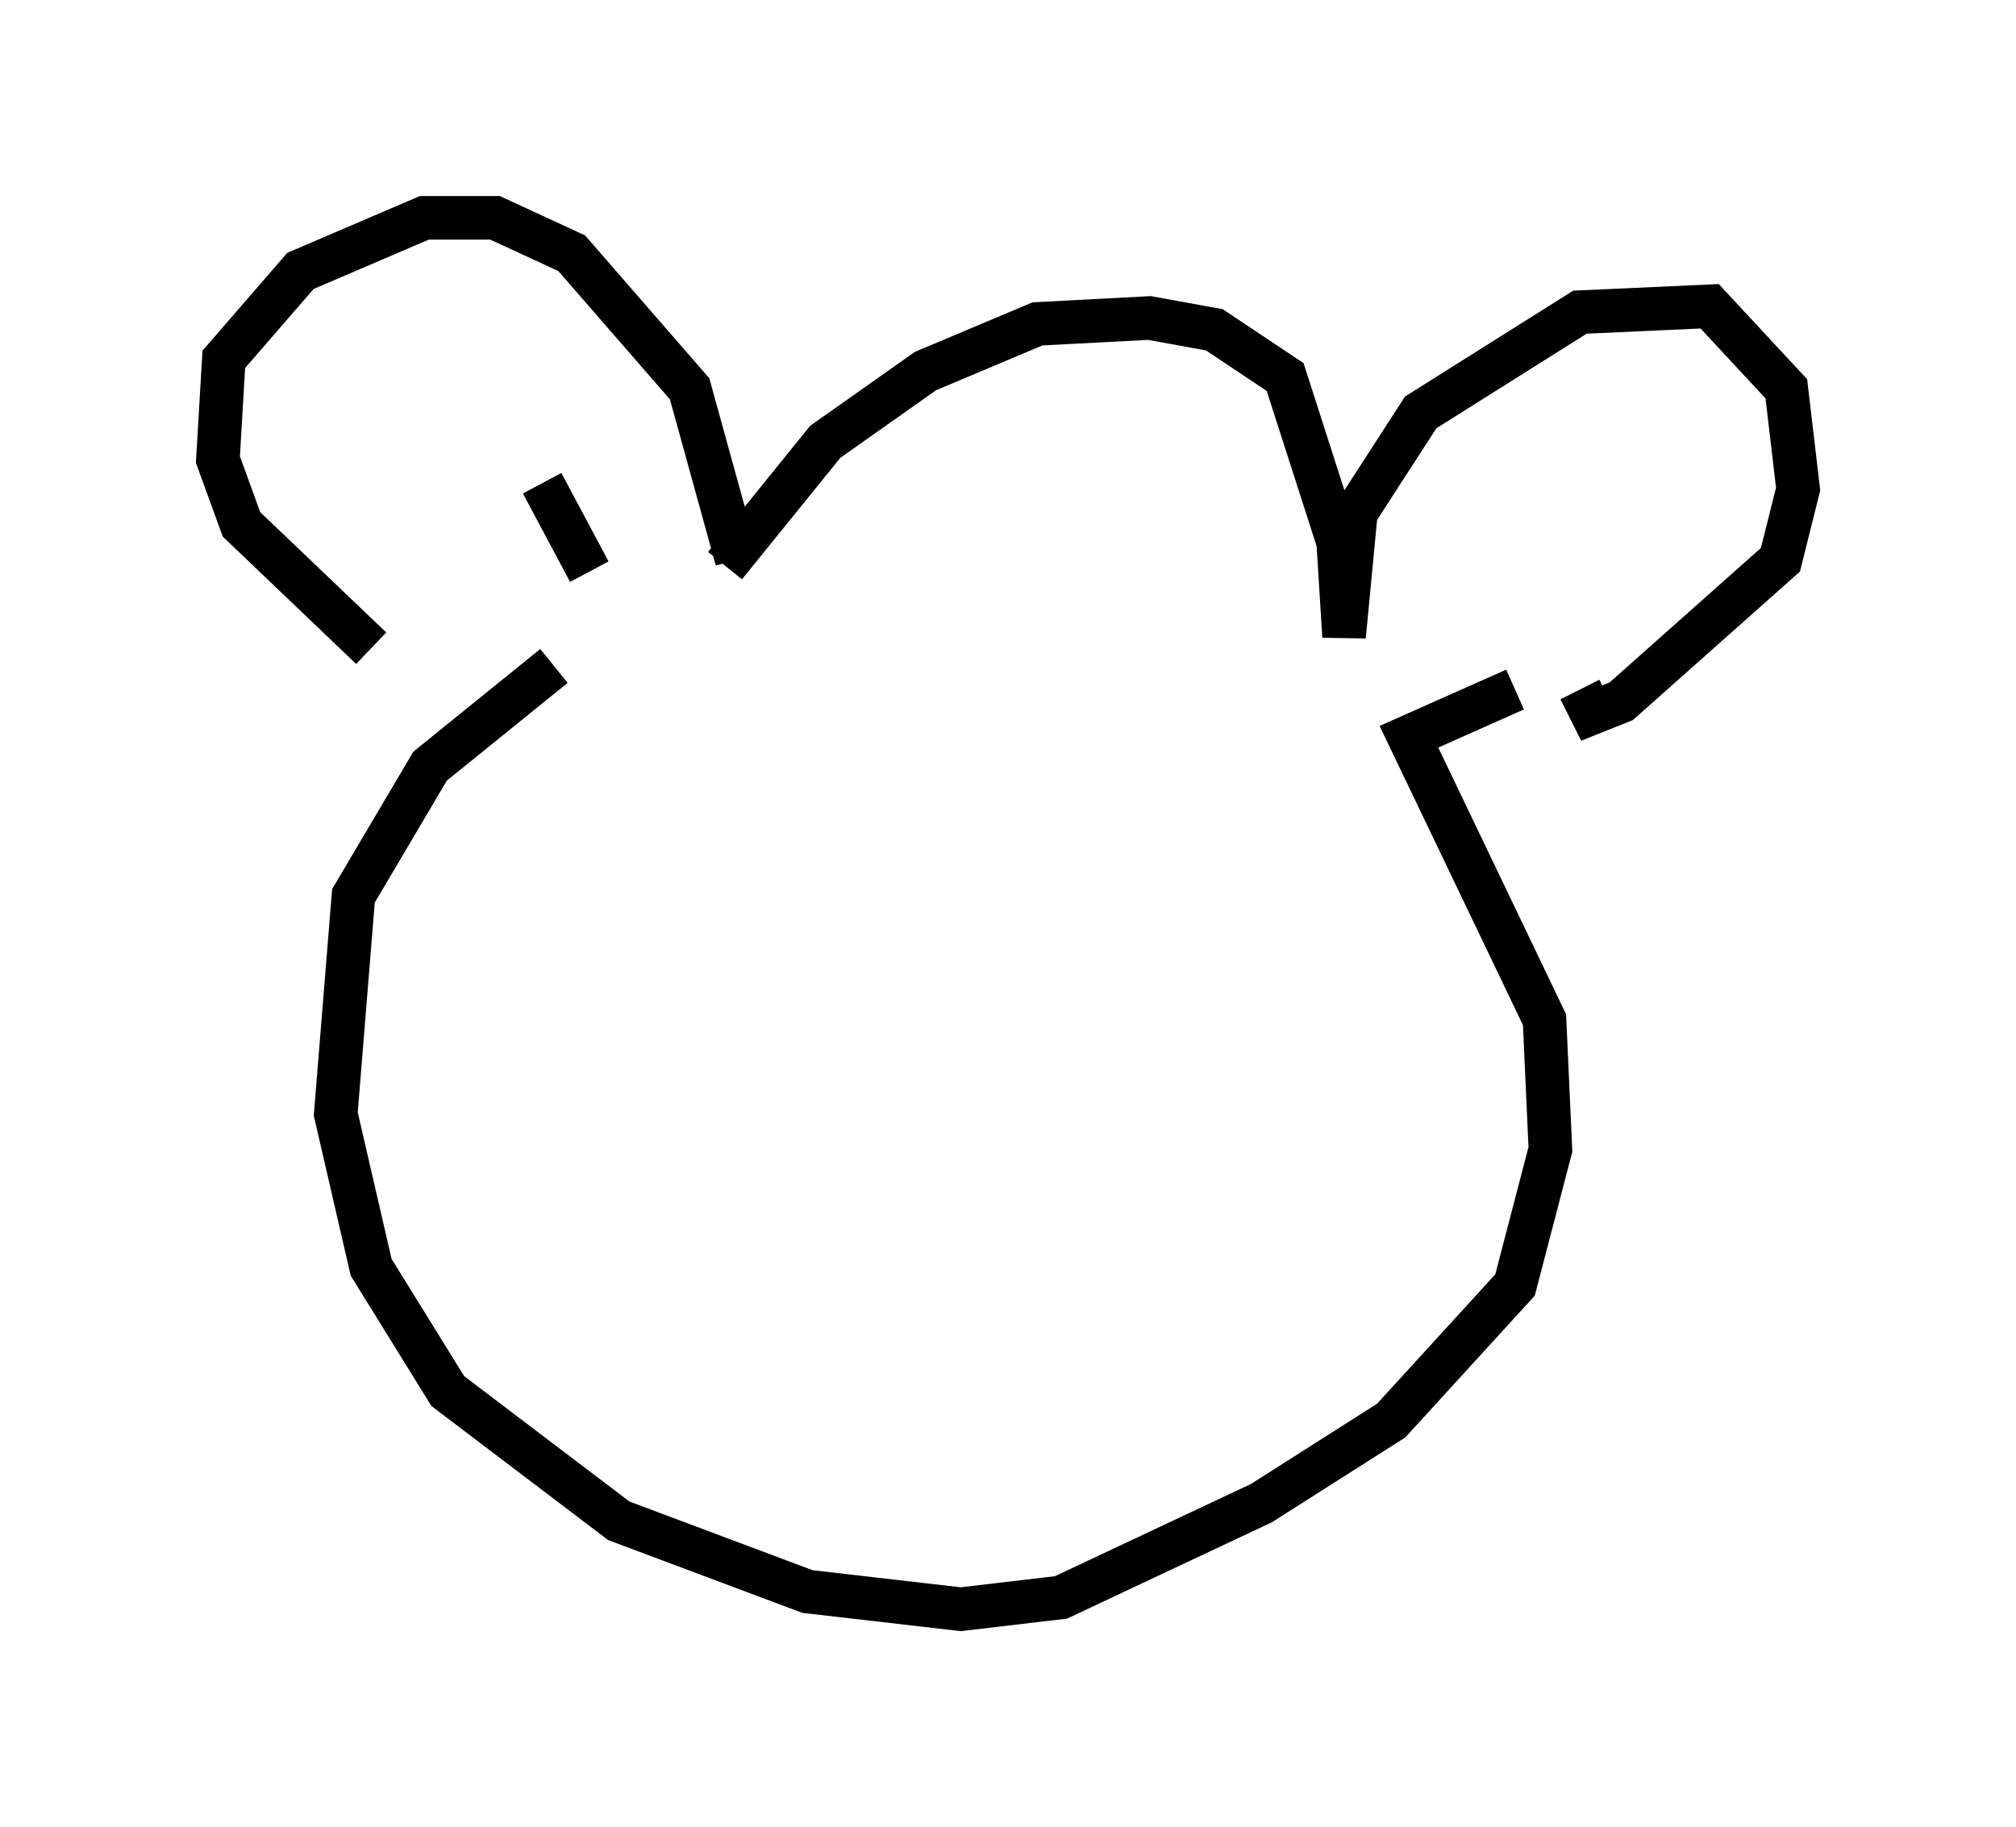 <?xml version="1.0" encoding="utf-8" ?>
<svg baseProfile="full" height="41.935" version="1.1" width="46.265" xmlns="http://www.w3.org/2000/svg" xmlns:ev="http://www.w3.org/2001/xml-events" xmlns:xlink="http://www.w3.org/1999/xlink"><defs /><rect fill="white" height="41.935" width="46.265" x="0" y="0" /><path d="M12.984, 15.825 m-4.465, -0.947 l-2.977, -2.842 -0.541, -1.488 l0.135, -2.3 1.759, -2.03 l2.842, -1.218 1.624, 0.0 l1.759, 0.812 2.706, 3.112 l1.083, 3.924 m-0.271, 0.135 l2.3, -2.842 2.3, -1.624 l2.571, -1.083 2.571, -0.135 l1.488, 0.271 1.624, 1.083 l1.218, 3.789 0.135, 2.165 l0.271, -2.842 1.488, -2.3 l3.654, -2.3 2.977, -0.135 l1.759, 1.894 0.271, 2.3 l-0.406, 1.624 -3.654, 3.248 l-0.677, 0.271 -0.271, -0.541 m-23.545, -0.541 l0.0, 0.0 m0.0, 0.0 l-2.842, 2.3 -1.759, 2.977 l-0.406, 5.007 0.812, 3.518 l1.759, 2.842 3.924, 2.977 l4.33, 1.624 3.518, 0.406 l2.3, -0.271 4.601, -2.165 l2.977, -1.894 2.842, -3.112 l0.812, -3.112 -0.135, -2.977 l-3.112, -6.495 2.436, -1.083 m-21.245, -2.706 l-1.083, -2.03 " fill="none" stroke="black" stroke-width="1" /></svg>